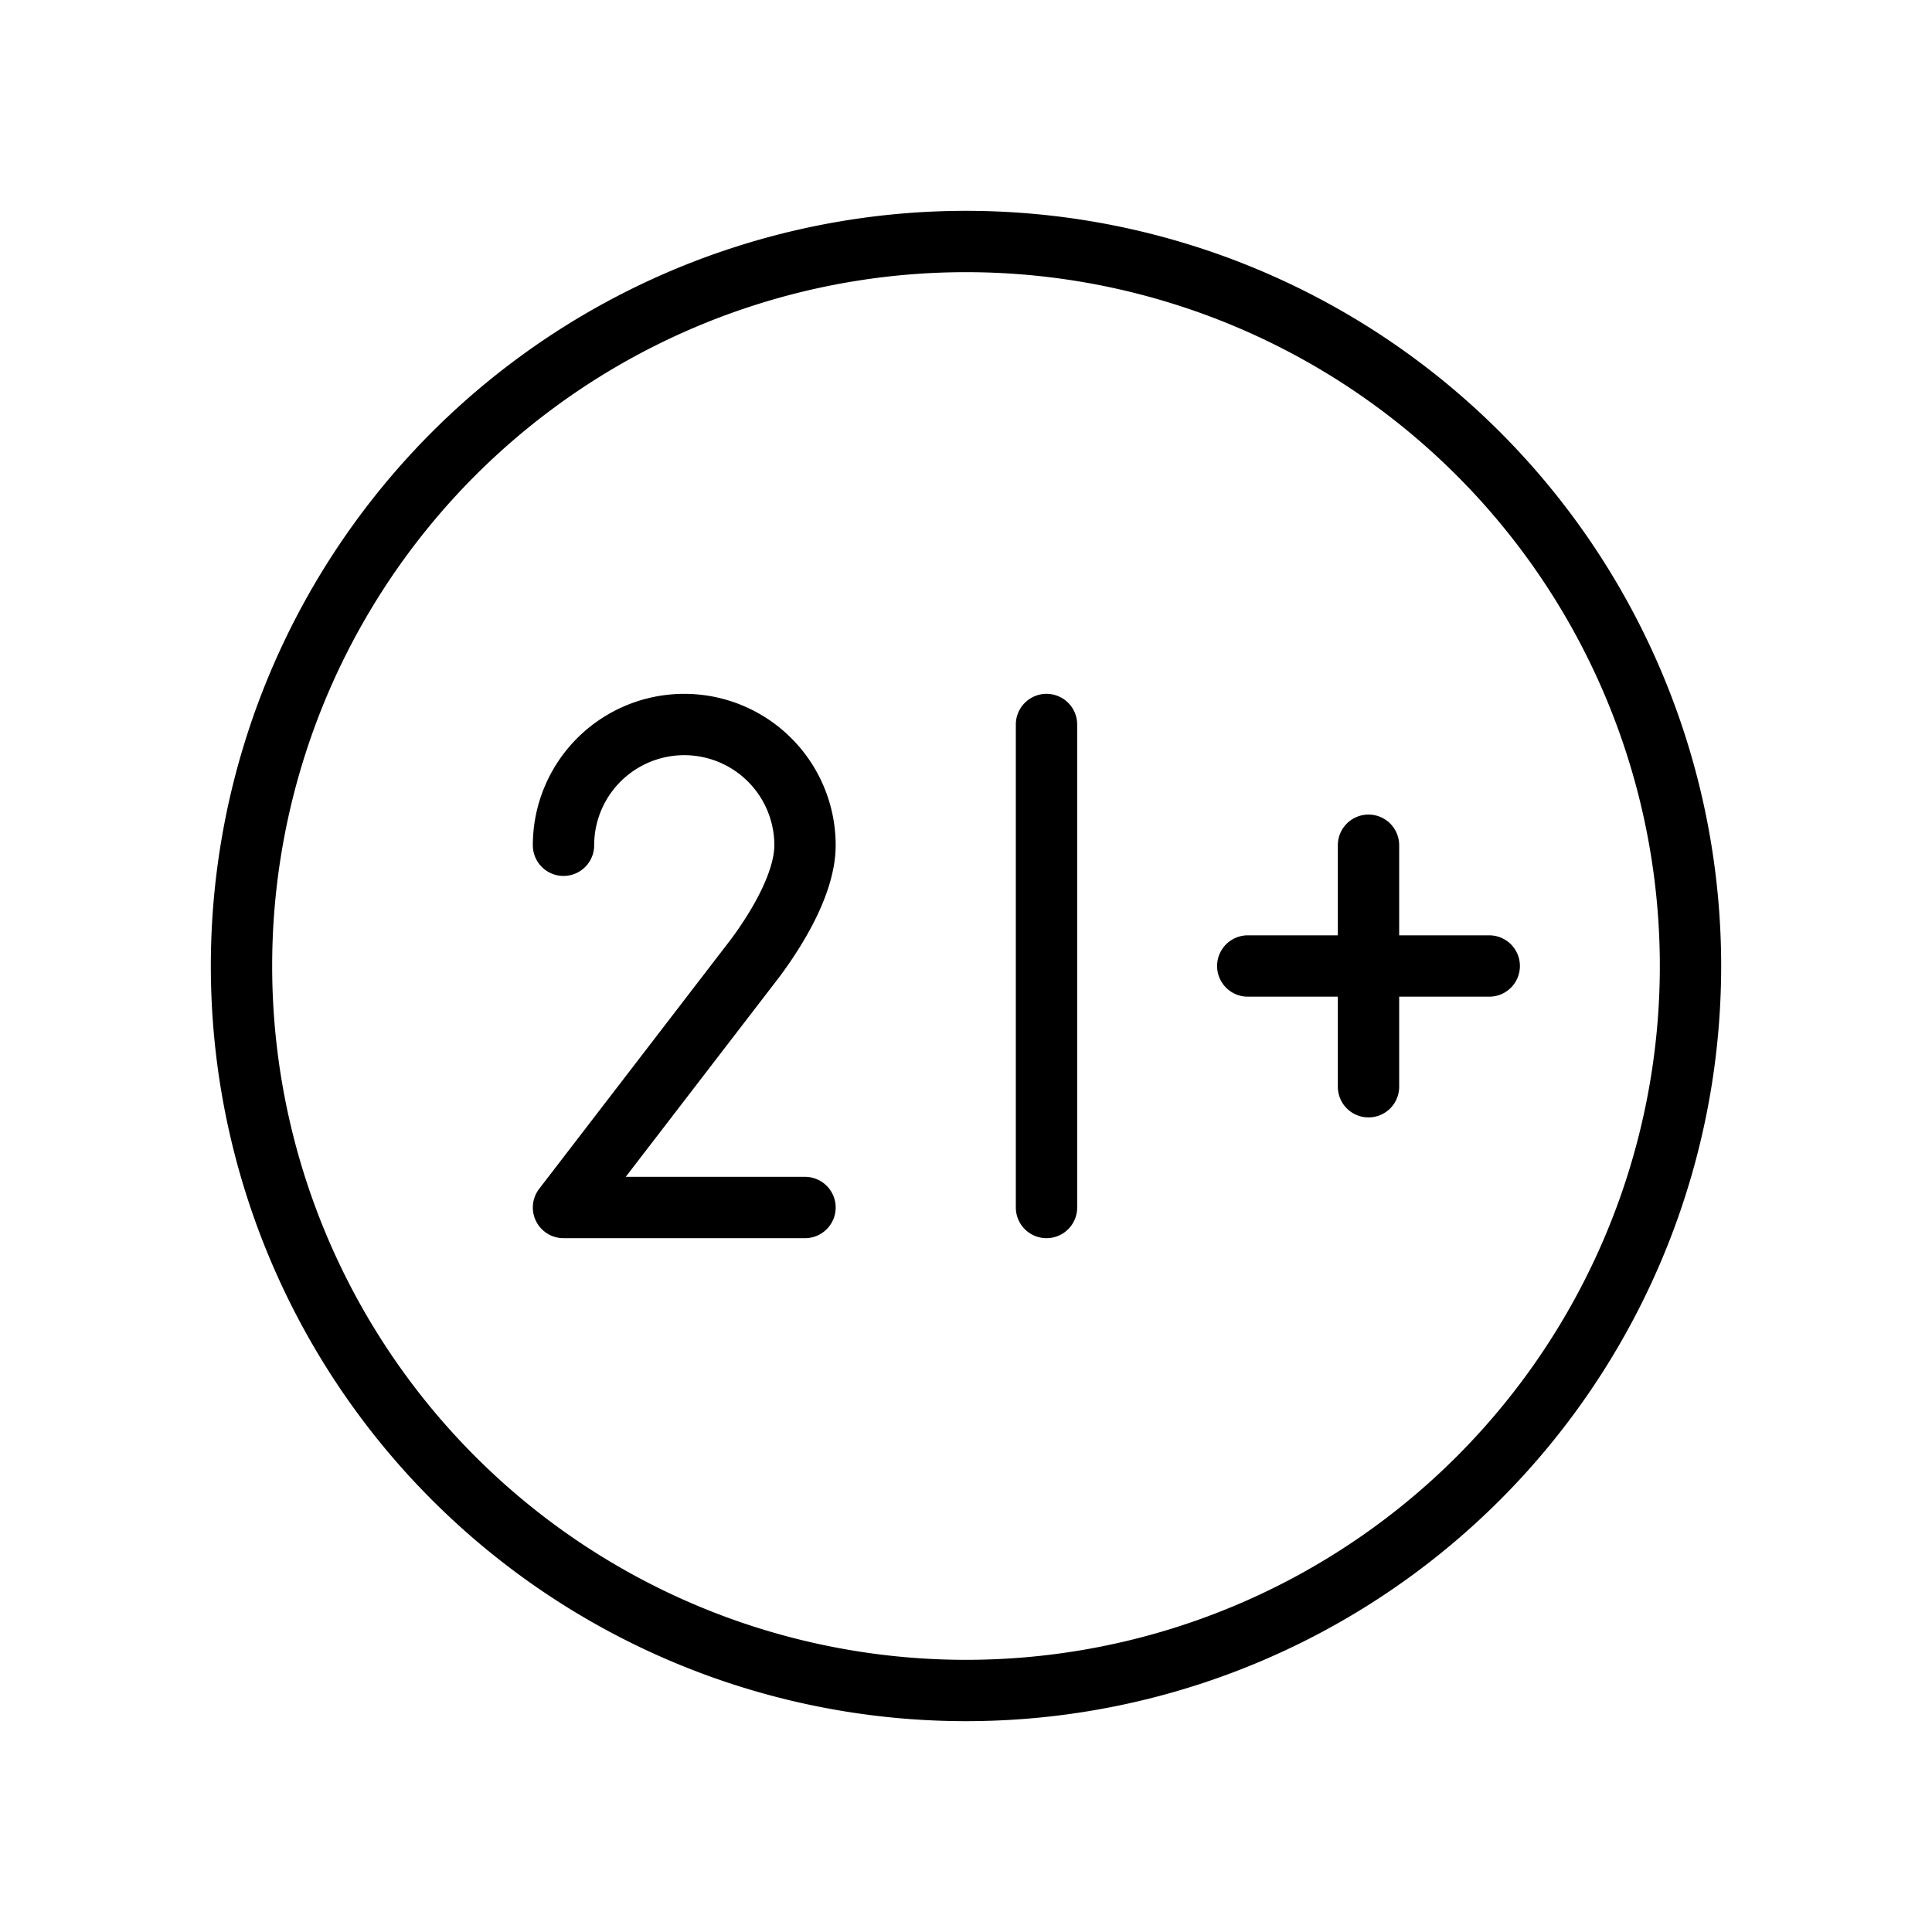 <svg width="63" height="63" fill="none" xmlns="http://www.w3.org/2000/svg"><path d="M34.125 39.375v-15.75m6.563 7.875h7.874m-3.937-3.938v7.875M7.875 31.5a23.625 23.625 0 1 0 47.25 0 23.625 23.625 0 0 0-47.25 0Z" stroke="#000" stroke-width="2" stroke-linecap="round" stroke-linejoin="round"/><path d="M18.375 27.563a3.937 3.937 0 1 1 7.875 0c0 1.162-.822 2.596-1.607 3.656l-6.268 8.156h7.875" stroke="#000" stroke-width="2" stroke-linecap="round" stroke-linejoin="round"/></svg>